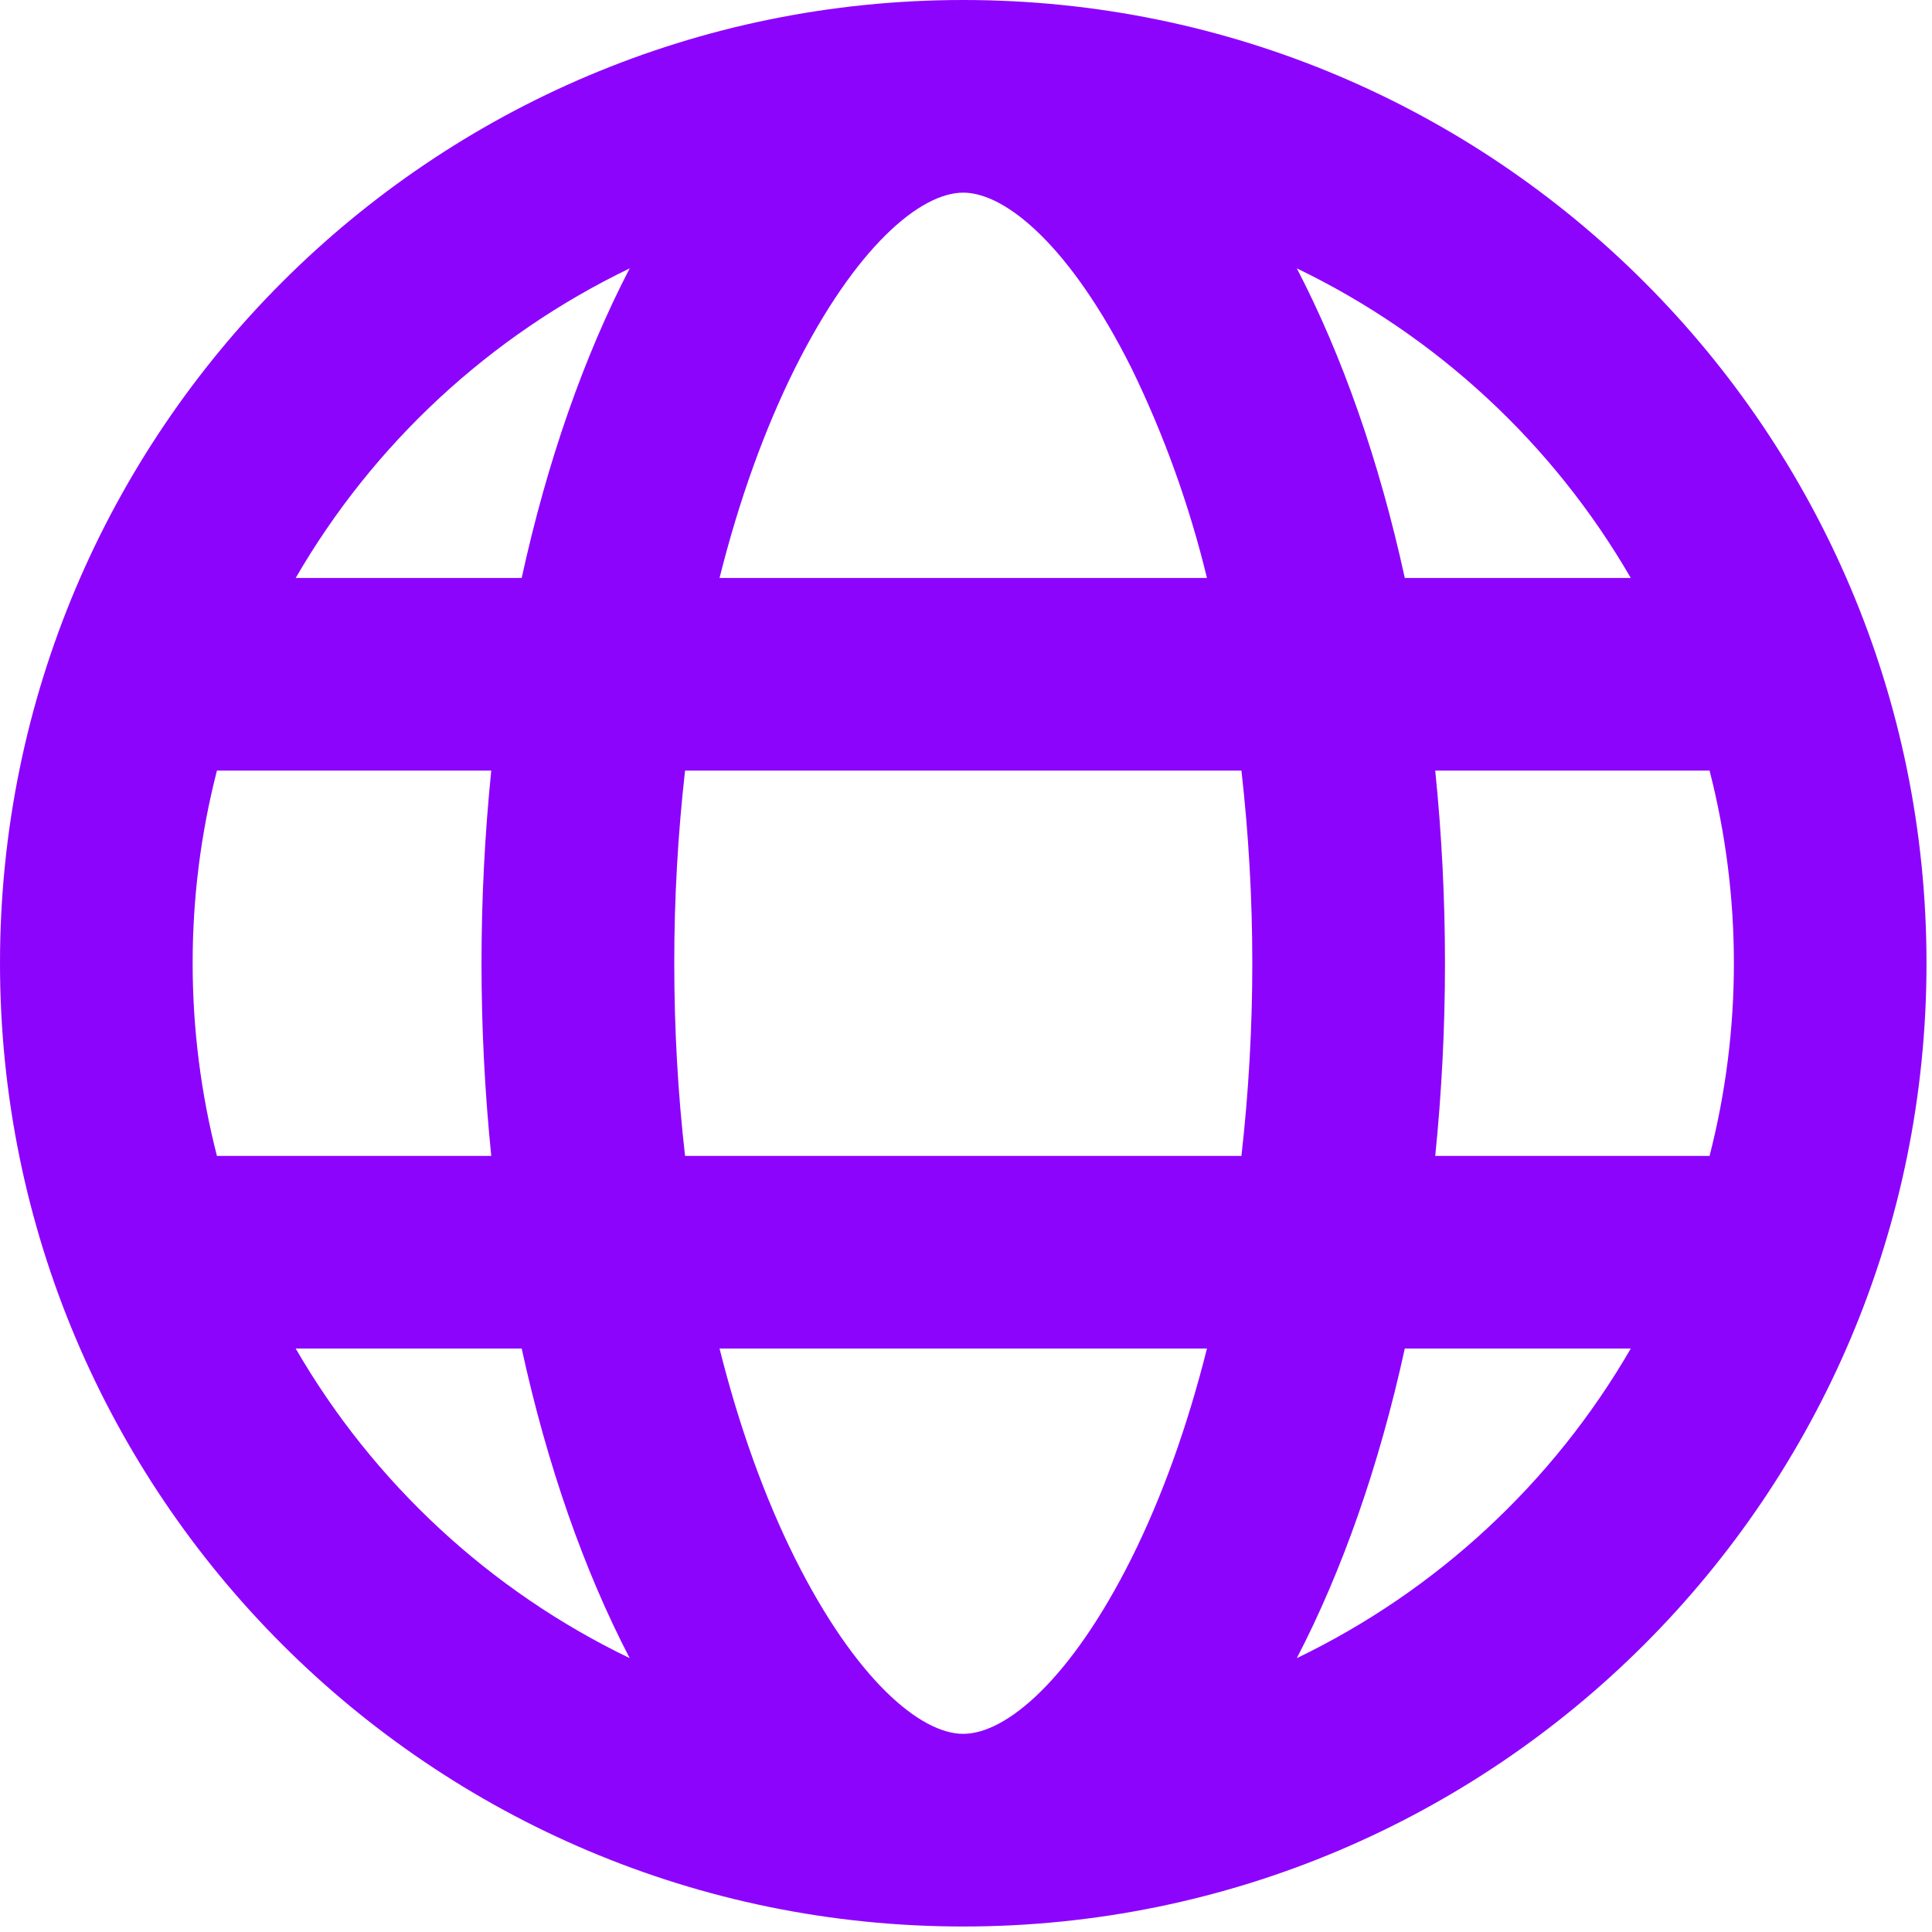 <svg width="117" height="117" viewBox="0 0 117 117" fill="none" xmlns="http://www.w3.org/2000/svg">
<path d="M13.137 46.667C12.158 50.478 11.664 54.398 11.667 58.333C11.667 62.358 12.18 66.267 13.137 70H29.75C28.963 62.242 28.963 54.425 29.75 46.667H13.137ZM17.908 35H31.593C33.145 27.901 35.385 21.543 38.133 16.252C29.663 20.332 22.617 26.864 17.908 35ZM103.53 46.667H86.917C87.703 54.425 87.703 62.242 86.917 70H103.53C105.494 62.346 105.494 54.321 103.53 46.667ZM98.758 35C94.05 26.864 87.003 20.332 78.534 16.252C81.287 21.543 83.522 27.901 85.073 35H98.758ZM41.487 46.667C41.05 50.54 40.831 54.435 40.833 58.333C40.833 62.329 41.055 66.237 41.487 70H75.18C76.058 62.247 76.058 54.42 75.18 46.667H41.487ZM43.575 35H73.092C72.03 30.615 70.499 26.357 68.524 22.301C64.861 14.98 60.941 11.667 58.333 11.667C55.72 11.667 51.806 14.98 48.142 22.301C46.305 25.988 44.759 30.275 43.575 35ZM17.908 81.667C22.617 89.803 29.663 96.335 38.133 100.415C35.379 95.124 33.145 88.766 31.593 81.667H17.908ZM98.758 81.667H85.073C83.522 88.766 81.282 95.124 78.534 100.415C87.003 96.335 94.05 89.803 98.758 81.667ZM43.575 81.667C44.759 86.392 46.305 90.679 48.142 94.366C51.806 101.687 55.726 105 58.333 105C60.947 105 64.861 101.687 68.524 94.366C70.362 90.679 71.907 86.392 73.092 81.667H43.575ZM58.333 116.667C26.116 116.667 0 90.551 0 58.333C0 26.116 26.116 0 58.333 0C90.551 0 116.667 26.116 116.667 58.333C116.667 90.551 90.551 116.667 58.333 116.667Z" fill="#8D04FD"/>
</svg>
